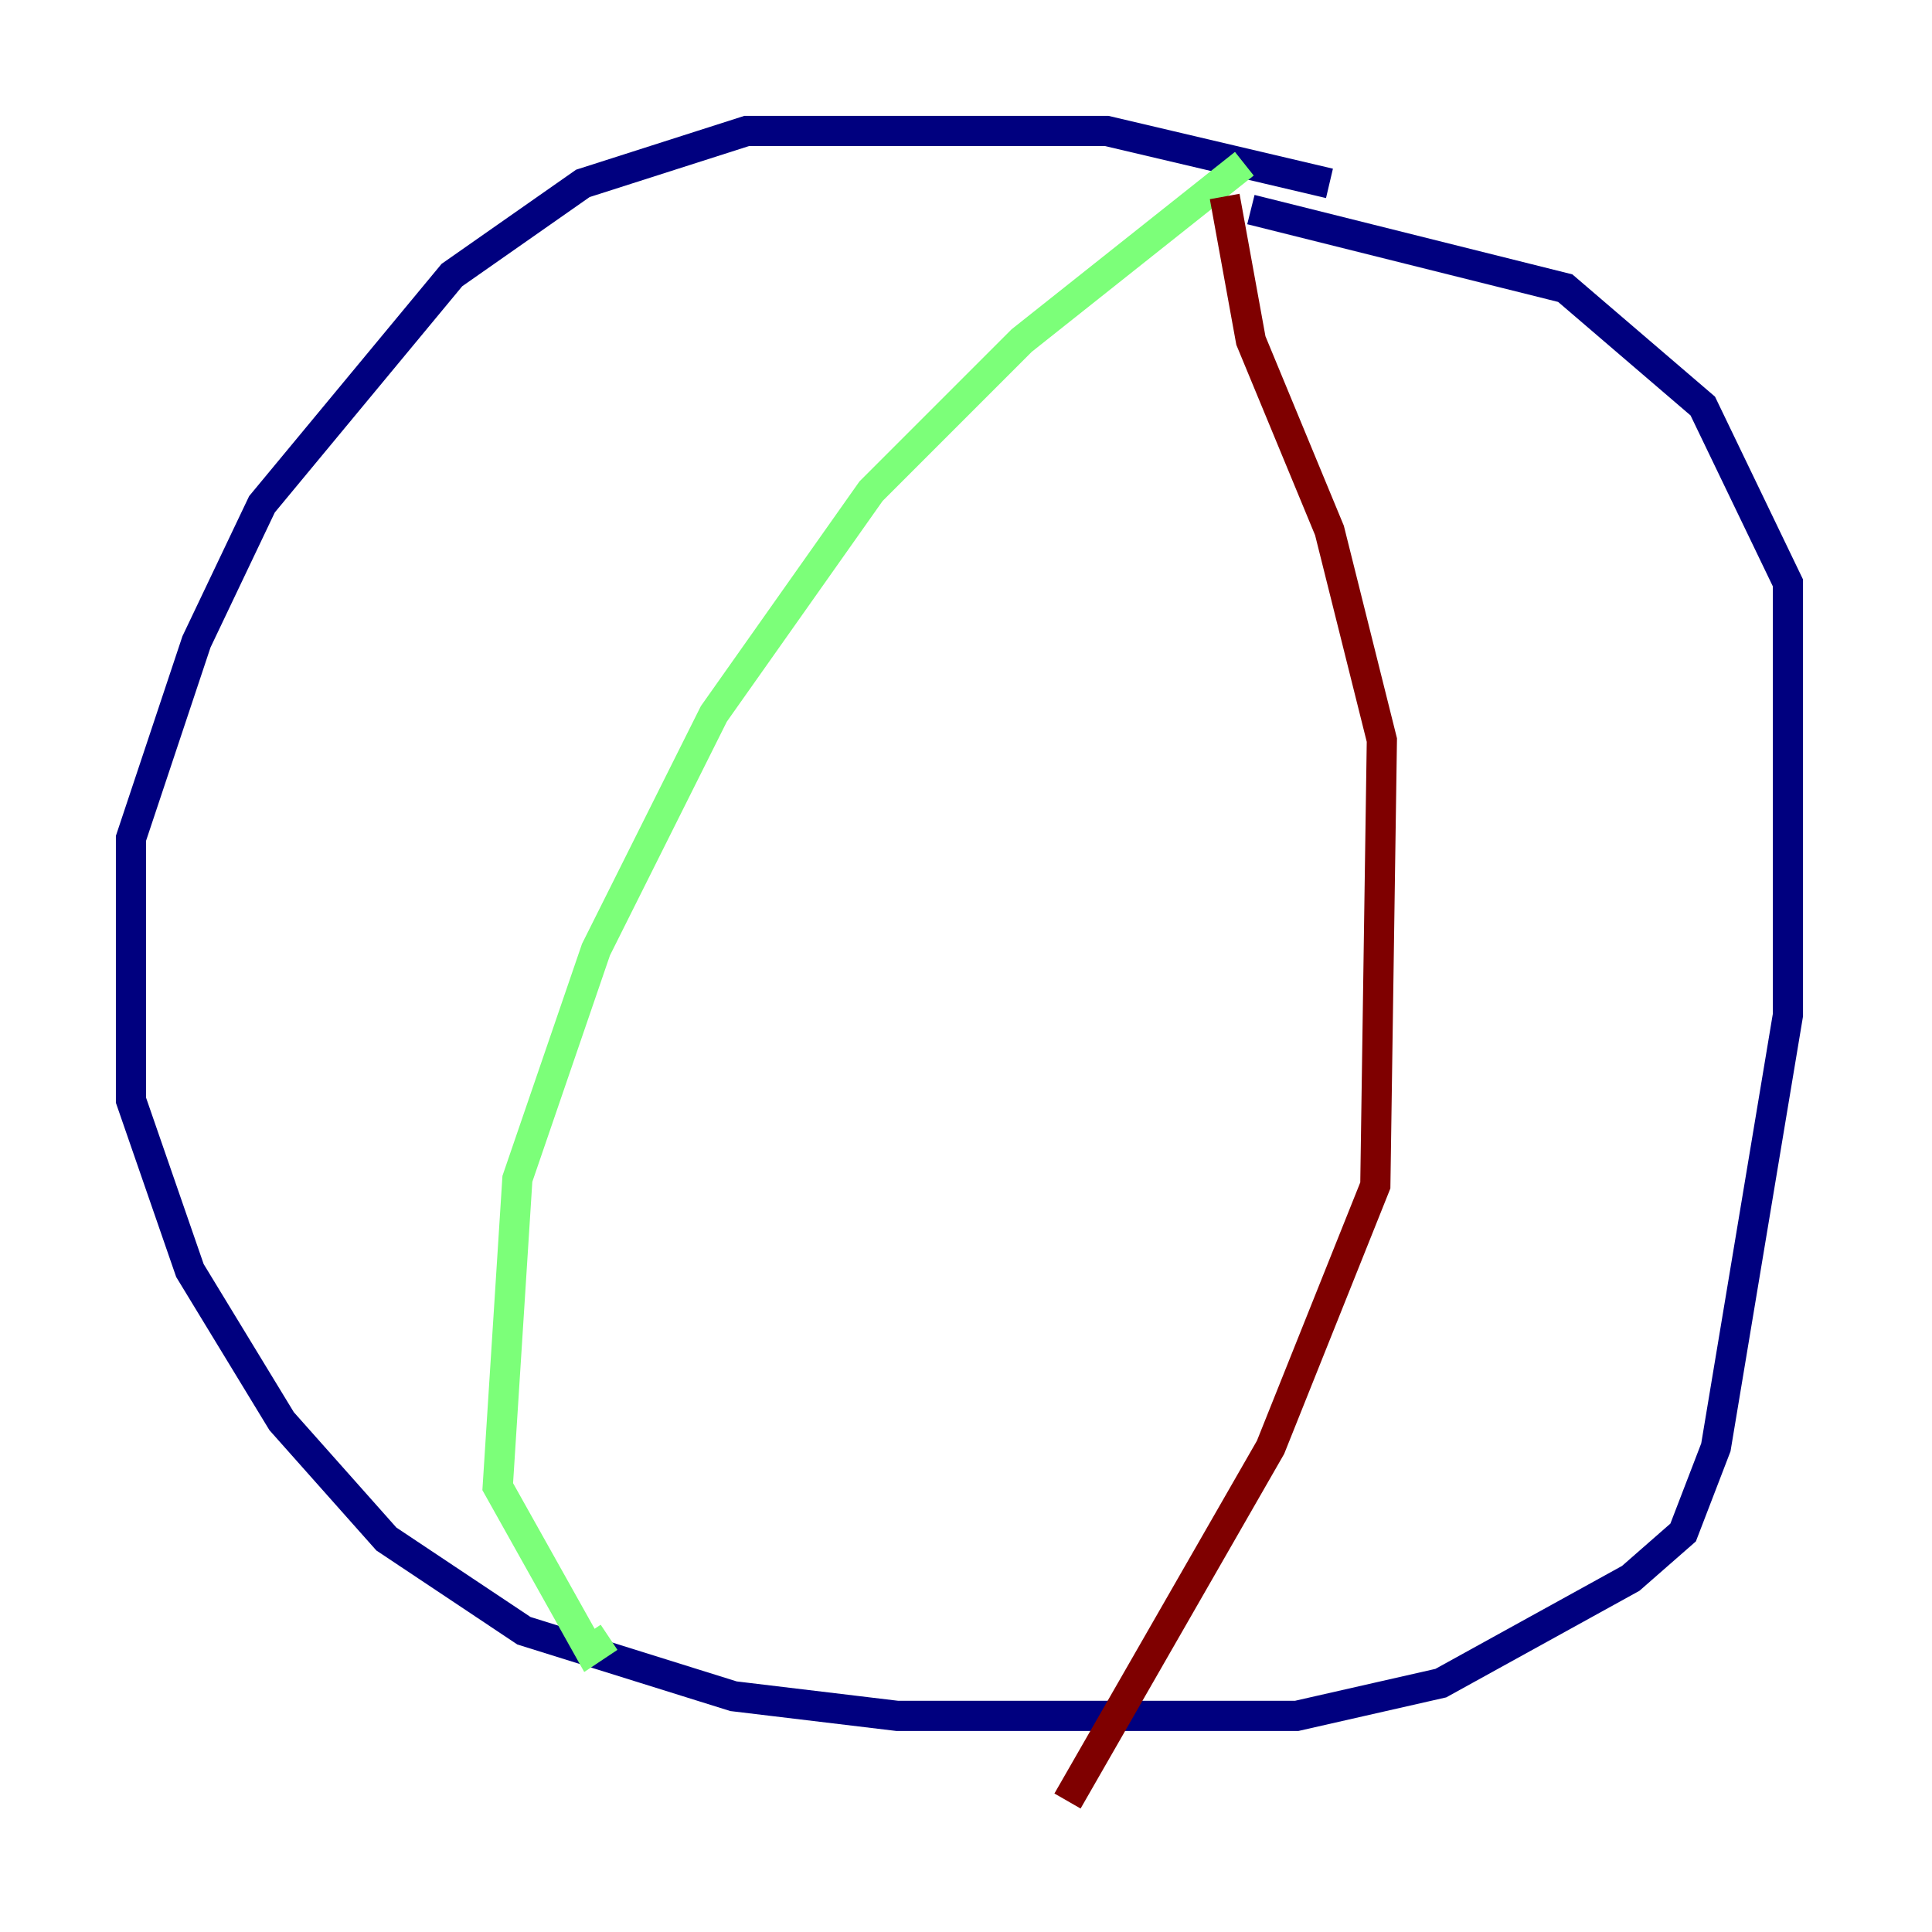 <?xml version="1.0" encoding="utf-8" ?>
<svg baseProfile="tiny" height="128" version="1.2" viewBox="0,0,128,128" width="128" xmlns="http://www.w3.org/2000/svg" xmlns:ev="http://www.w3.org/2001/xml-events" xmlns:xlink="http://www.w3.org/1999/xlink"><defs /><polyline fill="none" points="88.081,12.149 73.329,8.678 49.464,8.678 38.617,12.149 29.939,18.224 17.356,33.41 13.017,42.522 8.678,55.539 8.678,72.895 12.583,84.176 18.658,94.156 25.6,101.966 34.712,108.041 48.597,112.38 59.444,113.681 85.912,113.681 95.458,111.512 108.041,104.57 111.512,101.532 113.681,95.891 118.454,67.254 118.454,38.617 112.814,26.902 103.702,19.091 82.875,13.885" stroke="#00007f" stroke-width="2" /><polyline fill="none" points="82.441,10.848 67.688,22.563 57.709,32.542 47.295,47.295 39.485,62.915 34.278,78.102 32.976,98.495 39.051,109.342 40.352,108.475" stroke="#7cff79" stroke-width="2" /><polyline fill="none" points="81.139,13.017 82.875,22.563 88.081,35.146 91.552,49.031 91.119,78.536 84.176,95.891 70.725,119.322" stroke="#7f0000" stroke-width="2" /></svg>